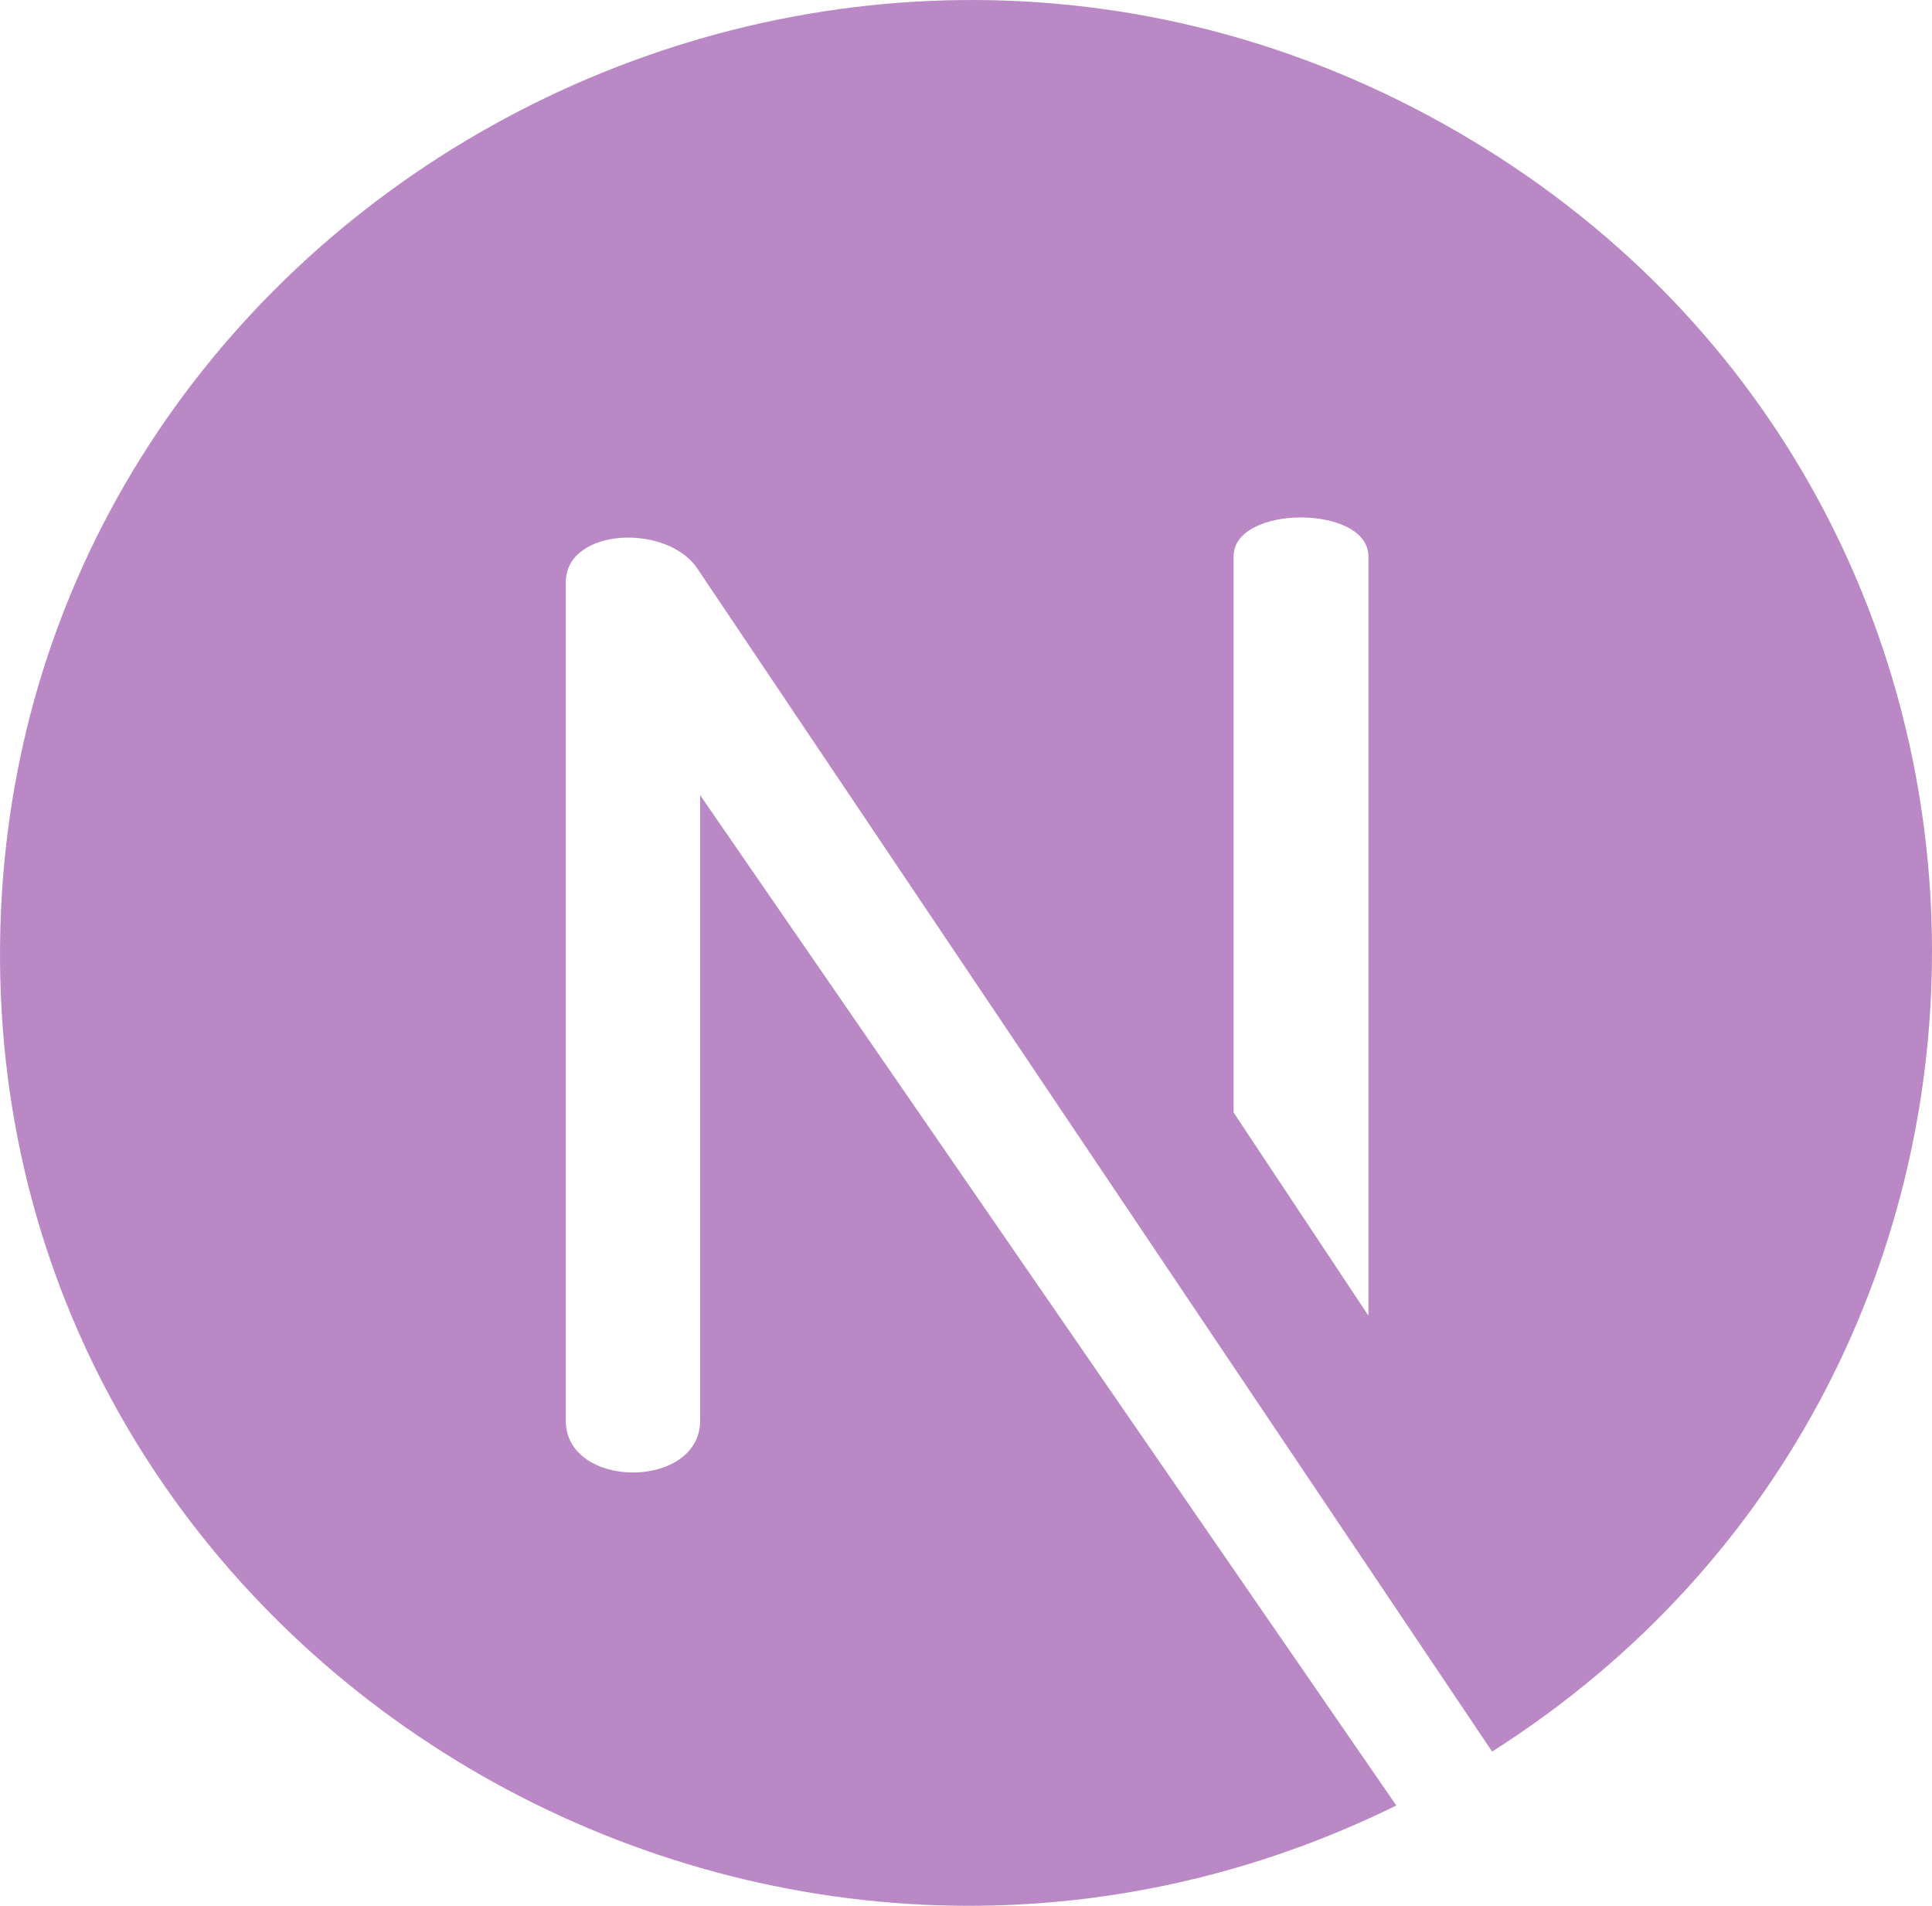 <svg width="73" height="72" viewBox="0 0 73 72" fill="none" xmlns="http://www.w3.org/2000/svg">
<path d="M55.092 4.993C30.947 -9.008 0.269 8.093 0.002 35.702C-0.259 62.662 28.668 80.076 52.759 68.21L26.456 30.043V53.667C26.456 56.284 21.378 56.284 21.378 53.667V21.997C21.378 19.919 25.291 19.748 26.4 21.555L56.379 66.173C78.9 51.867 78.596 18.624 55.092 4.993ZM51.705 49.704L46.611 42.029V21.017C46.611 19.059 51.705 19.059 51.705 21.017V49.704Z" fill="#B988C5"/>
</svg>
